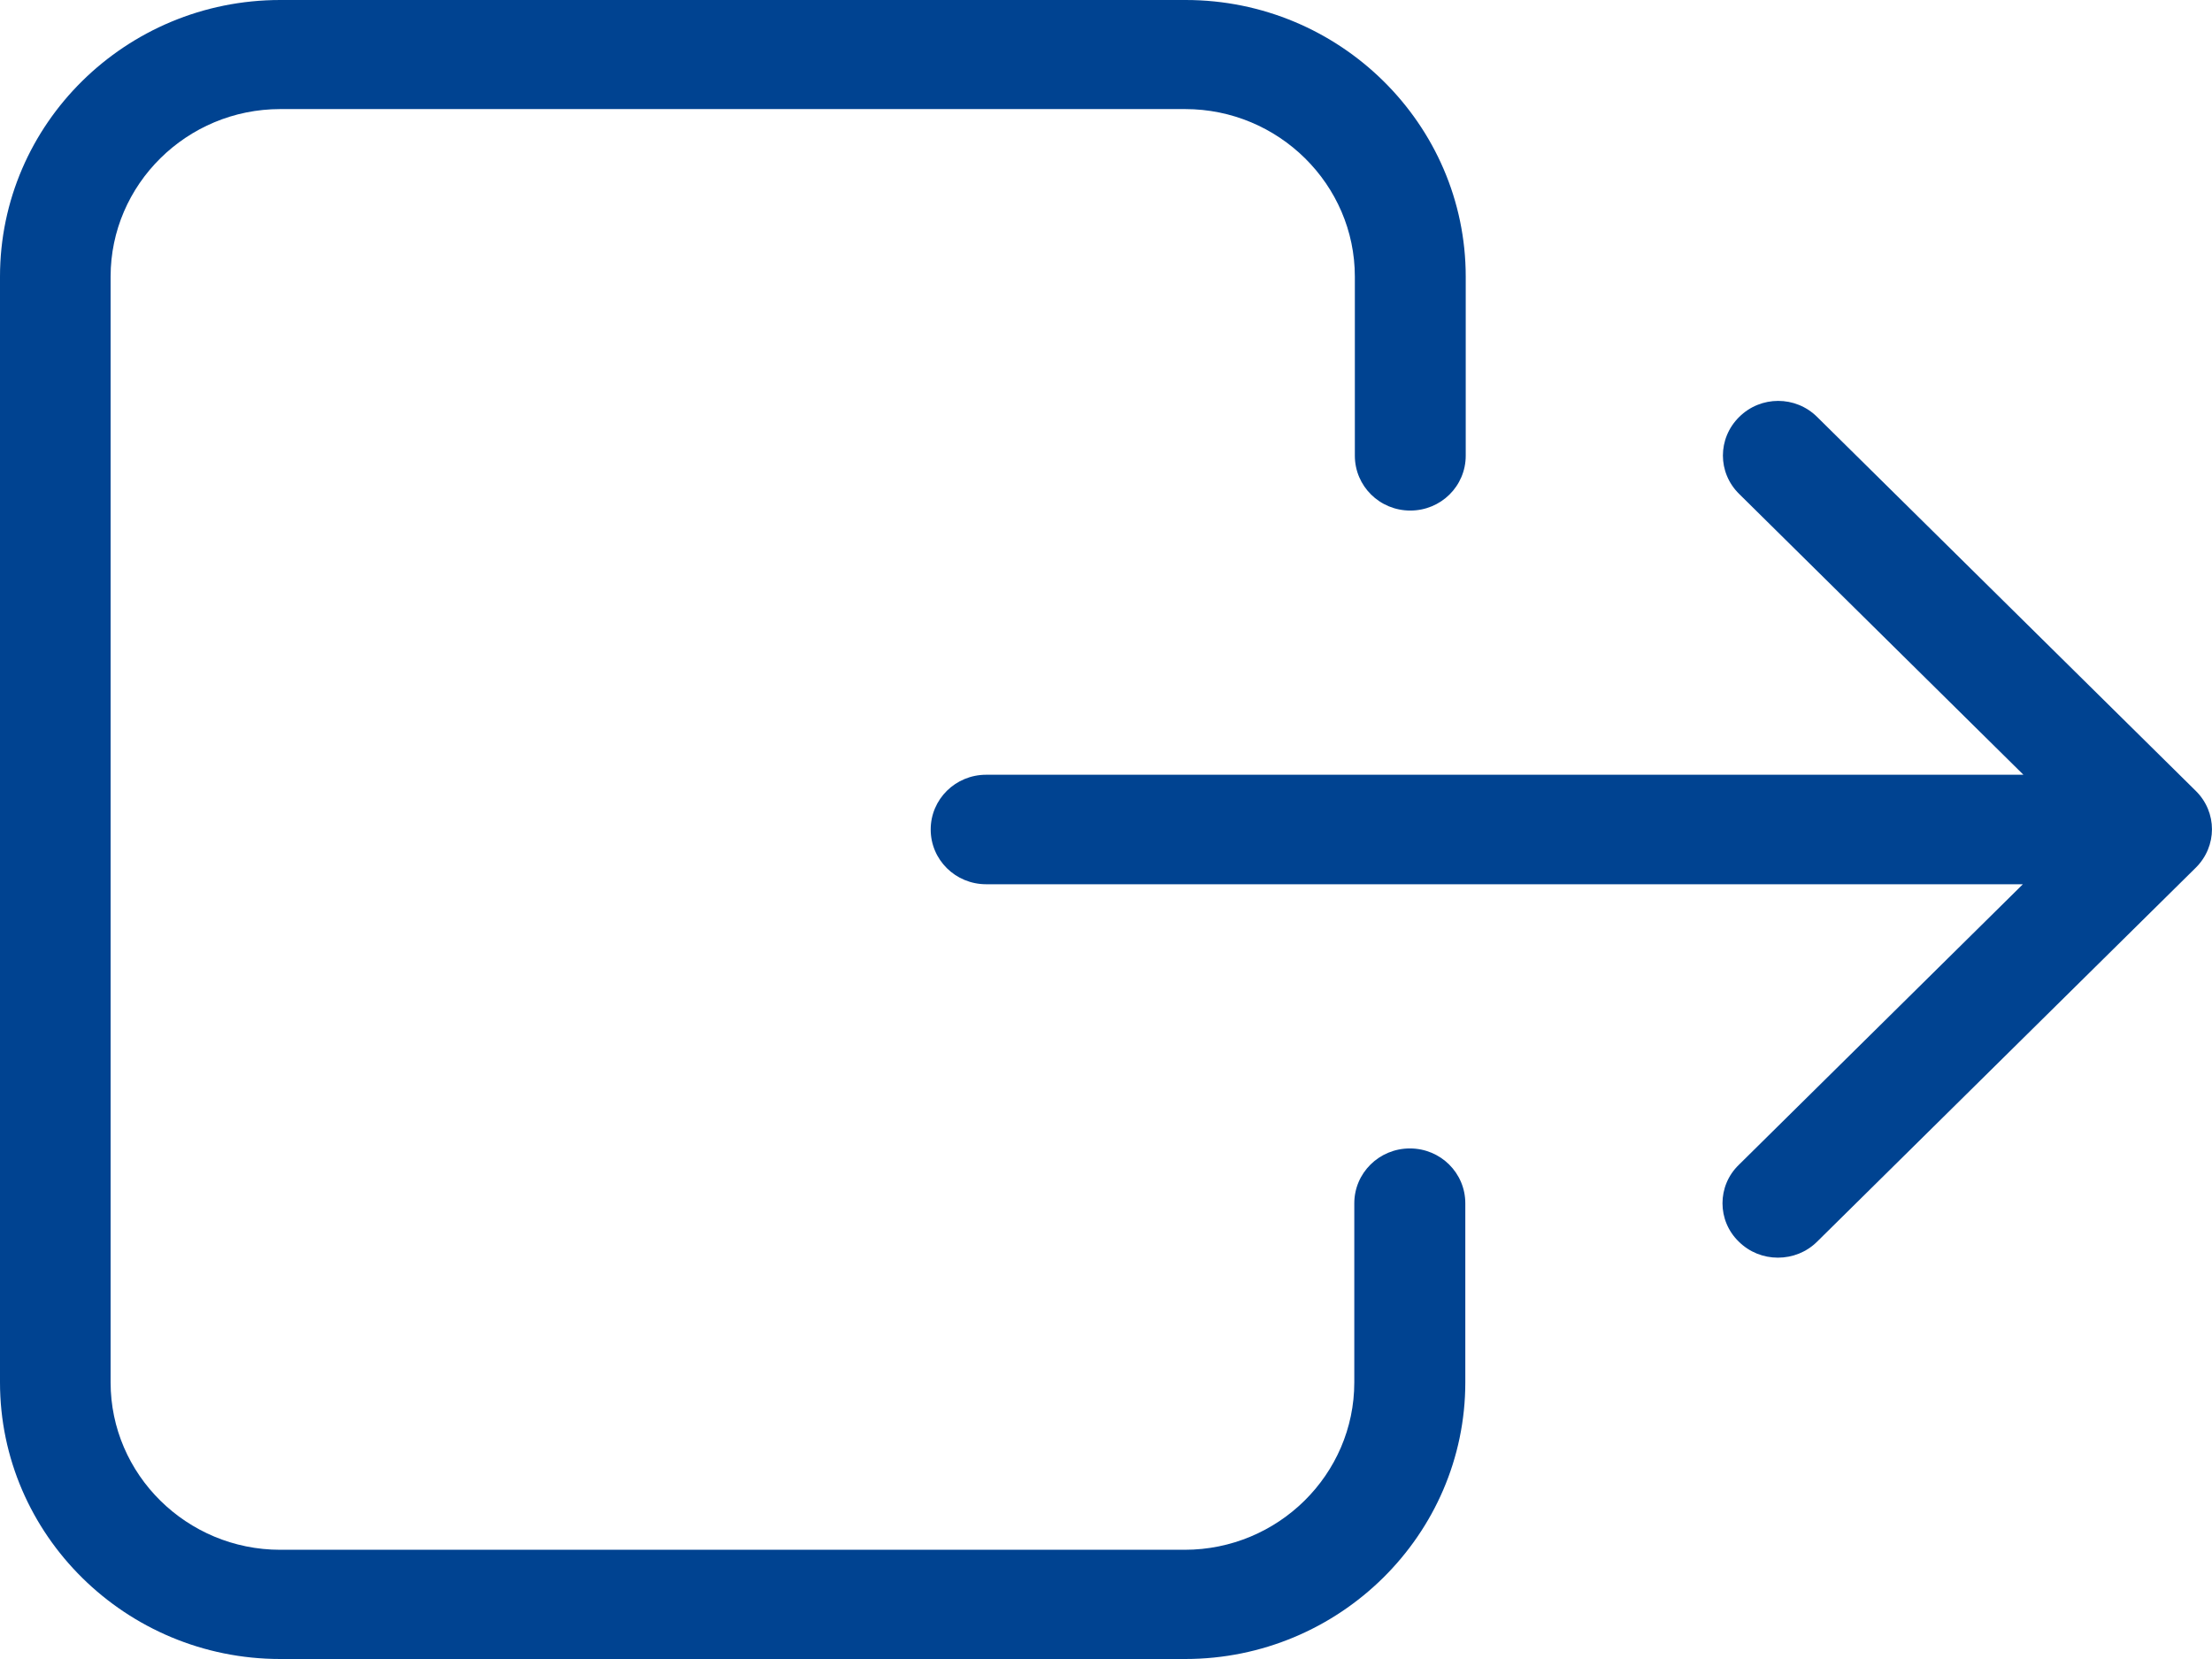 <svg width="16" height="12" viewBox="0 0 16 12" fill="none" xmlns="http://www.w3.org/2000/svg">
<path d="M0 2.001V9.999C0 11.101 0.91 12 2.027 12H8.573C9.689 12 10.599 11.101 10.599 9.999V8.704C10.599 8.484 10.42 8.307 10.198 8.307C9.976 8.307 9.796 8.484 9.796 8.704V9.999C9.796 10.666 9.245 11.21 8.569 11.21H2.027C1.351 11.21 0.8 10.666 0.8 9.999V2.001C0.8 1.334 1.351 0.789 2.027 0.789H8.573C9.248 0.789 9.8 1.334 9.8 2.001V3.296C9.8 3.516 9.979 3.693 10.201 3.693C10.423 3.693 10.602 3.516 10.602 3.296V2.001C10.602 0.899 9.692 2.45845e-08 8.576 2.45845e-08H2.027C0.91 2.45845e-08 0 0.896 0 2.001Z" fill="#004391"/>
<path d="M5.845 6.081C5.923 6.158 6.024 6.197 6.128 6.197C6.233 6.197 6.334 6.158 6.412 6.081L9.15 3.377C9.307 3.222 9.307 2.974 9.15 2.82L6.412 0.116C6.256 -0.039 6.004 -0.039 5.848 0.116C5.691 0.271 5.691 0.519 5.848 0.673L7.904 2.704H0.401C0.179 2.704 9.95883e-08 2.881 9.95883e-08 3.1C9.95883e-08 3.319 0.179 3.496 0.401 3.496H7.9L5.845 5.526C5.688 5.678 5.688 5.929 5.845 6.081Z" transform="translate(6.732 2.9)" fill="#004391"/>
</svg>
